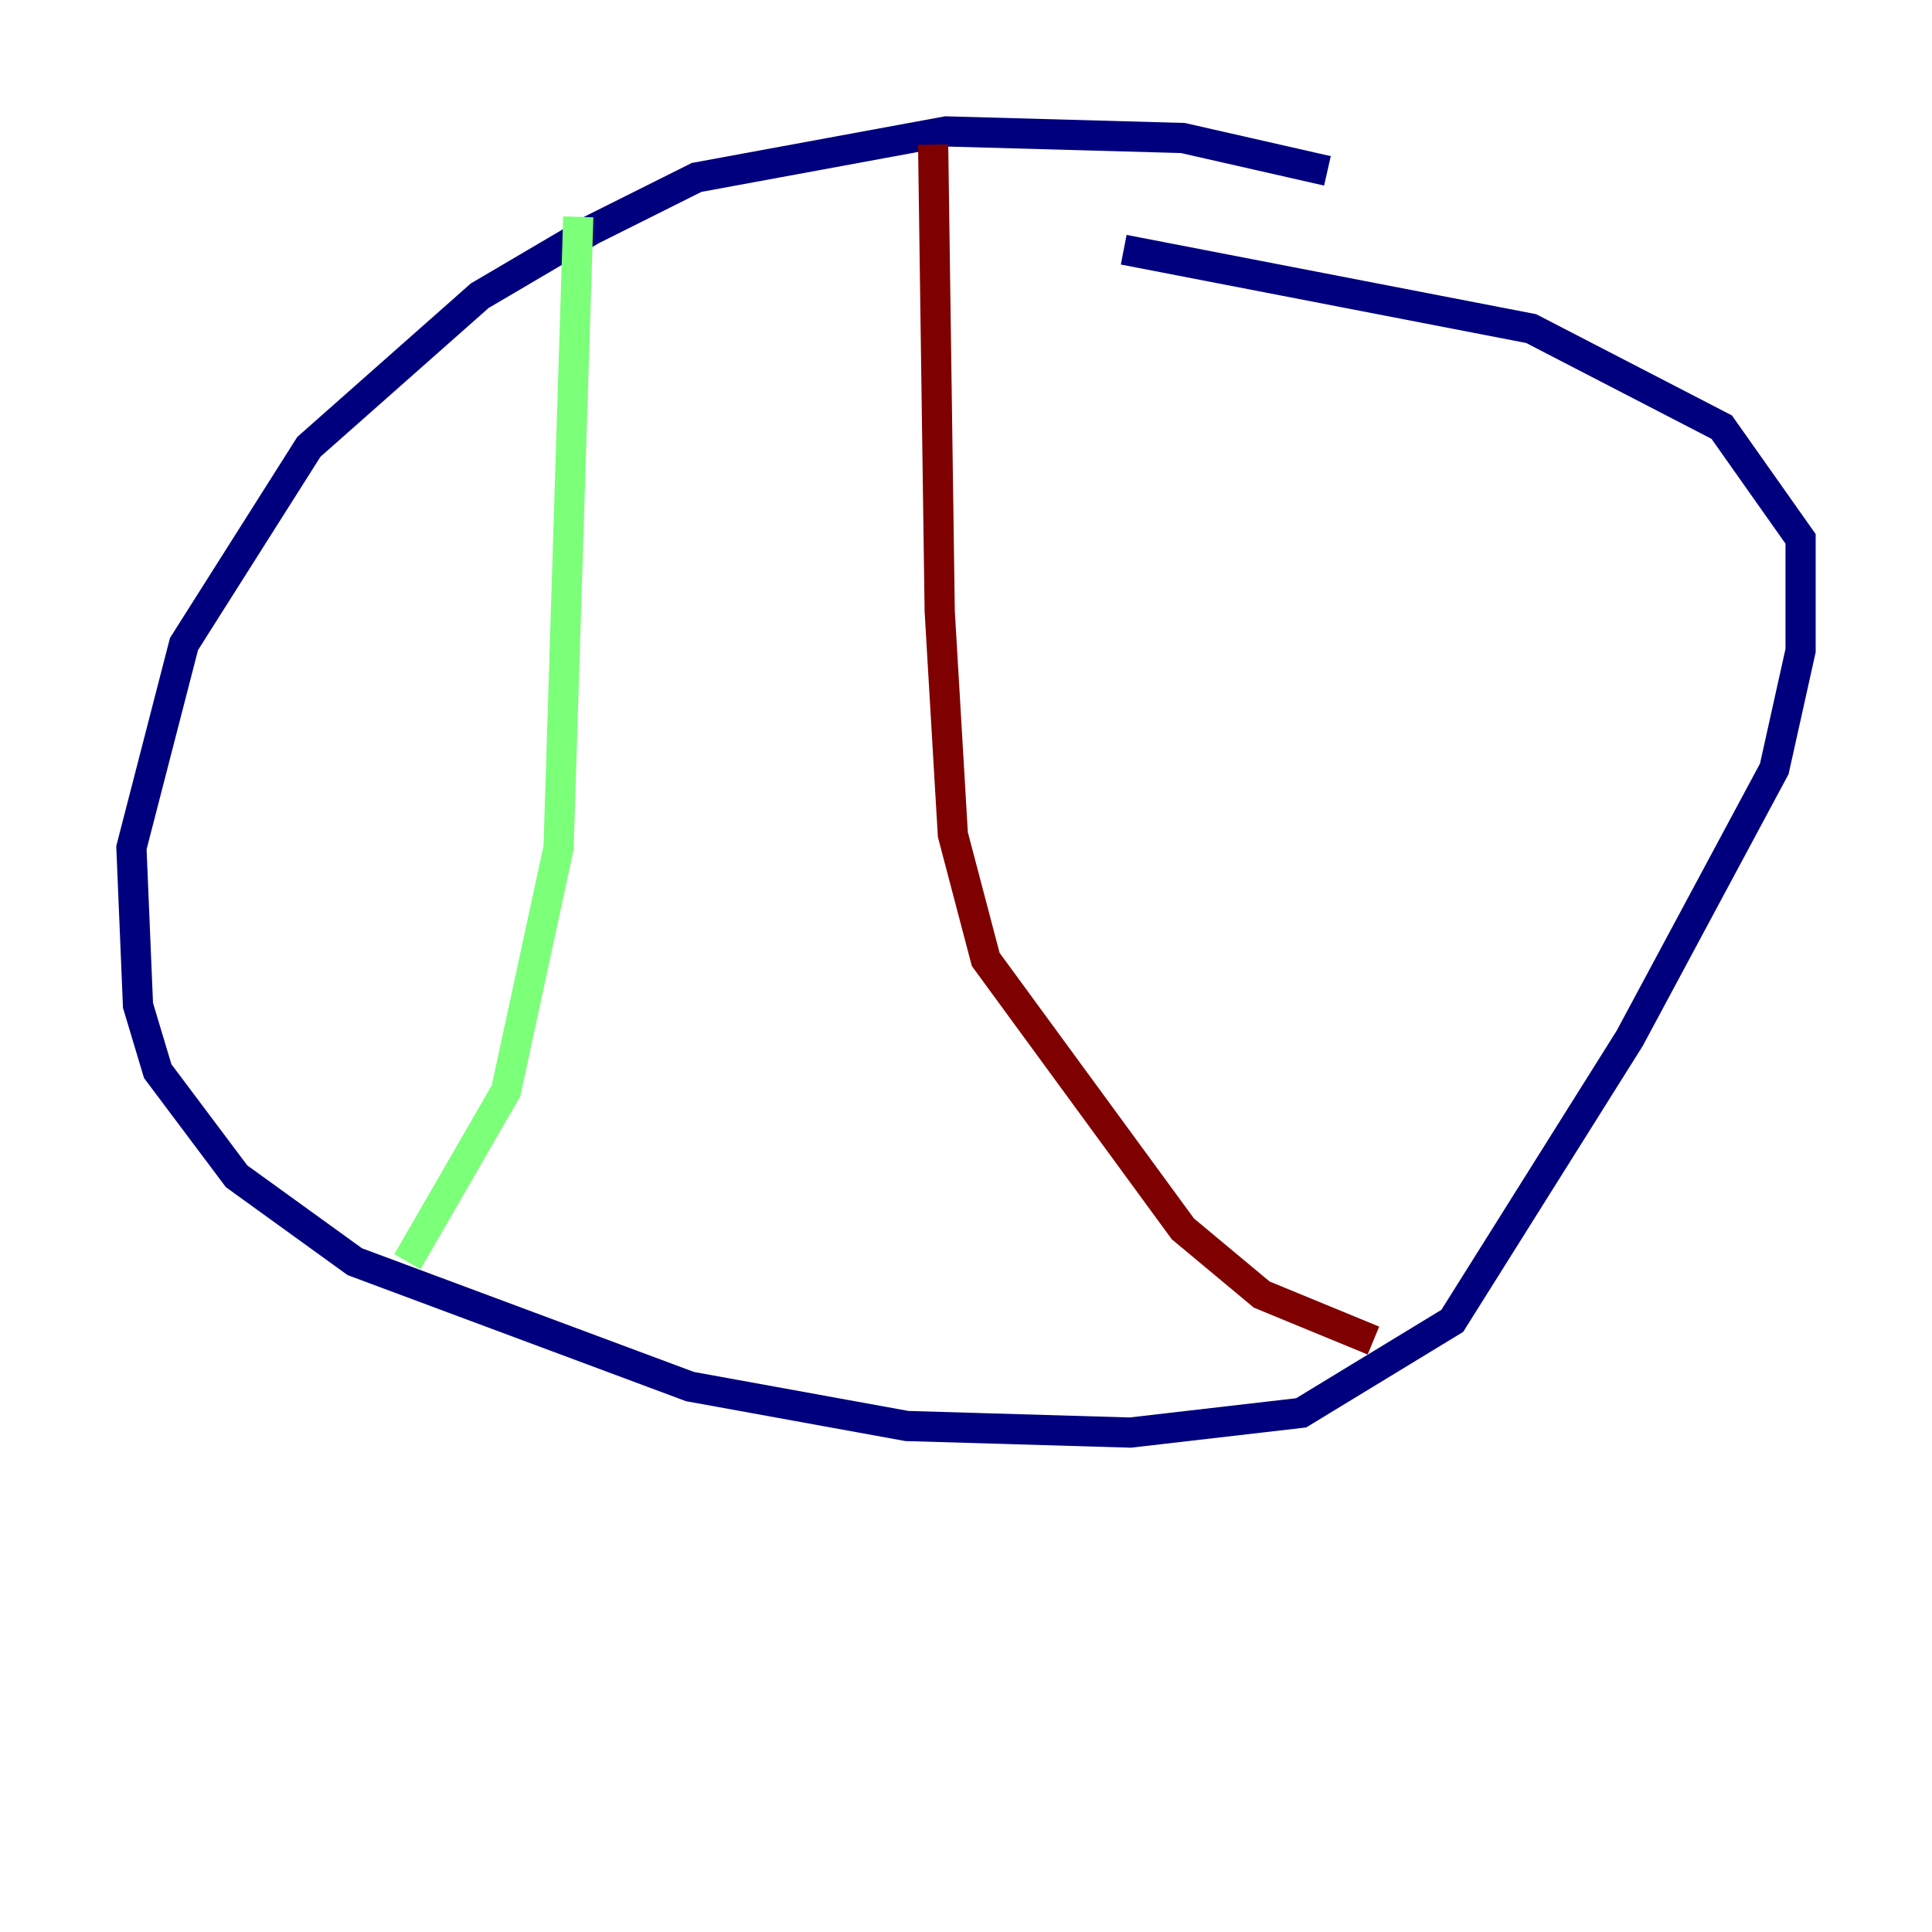 <?xml version="1.0" encoding="utf-8" ?>
<svg baseProfile="tiny" height="128" version="1.2" viewBox="0,0,128,128" width="128" xmlns="http://www.w3.org/2000/svg" xmlns:ev="http://www.w3.org/2001/xml-events" xmlns:xlink="http://www.w3.org/1999/xlink"><defs /><polyline fill="none" points="87.946,11.32 78.367,9.143 62.694,8.707 46.15,11.755 39.184,15.238 31.782,19.592 20.463,29.605 12.191,42.667 8.707,56.163 9.143,66.612 10.449,70.966 15.674,77.932 23.51,83.592 45.714,91.864 60.082,94.476 74.884,94.912 86.204,93.605 96.218,87.51 107.973,68.789 117.551,50.939 119.293,43.102 119.293,35.701 114.068,28.299 101.442,21.769 74.449,16.544" stroke="#00007f" stroke-width="2" /><polyline fill="none" points="38.313,14.367 37.007,56.163 33.524,72.272 26.993,83.592" stroke="#7cff79" stroke-width="2" /><polyline fill="none" points="61.823,9.578 62.258,40.49 63.129,55.292 65.306,63.565 78.367,81.415 83.592,85.769 90.993,88.816" stroke="#7f0000" stroke-width="2" /></svg>
